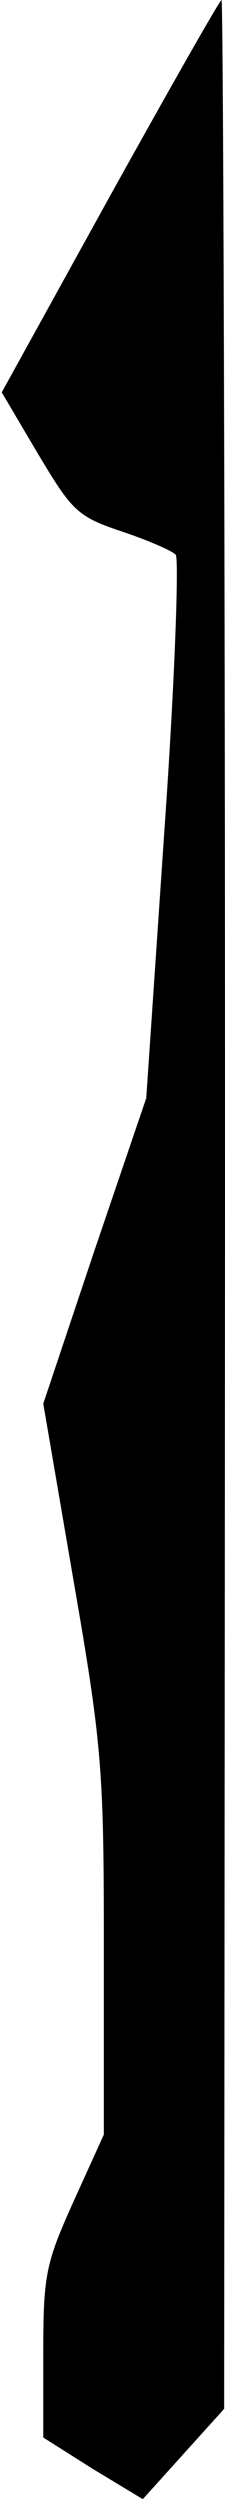 <?xml version="1.0" standalone="no"?>
<!DOCTYPE svg PUBLIC "-//W3C//DTD SVG 20010904//EN"
 "http://www.w3.org/TR/2001/REC-SVG-20010904/DTD/svg10.dtd">
<svg version="1.0" xmlns="http://www.w3.org/2000/svg"
 width="26pt" height="288pt" viewBox="0 0 26 288"
 preserveAspectRatio="xMidYMid meet">
<g transform="translate(0,288) scale(0.1,-0.1)"
fill="#000000" stroke="none">
<path fill="#000000" stroke="none" d="M127 2654 l-125 -226 42 -71 c39 -65
45 -72 96 -89 30 -10 58 -22 63 -27 4 -4 -1 -147 -13 -317 l-21 -309 -60 -176
-59 -176 35 -204 c33 -190 35 -219 35 -421 l0 -217 -35 -77 c-32 -71 -35 -84
-35 -174 l0 -98 57 -36 58 -35 47 52 47 52 1 1388 c0 763 -2 1387 -4 1387 -2
0 -60 -102 -129 -226z"/>
</g>
</svg>
